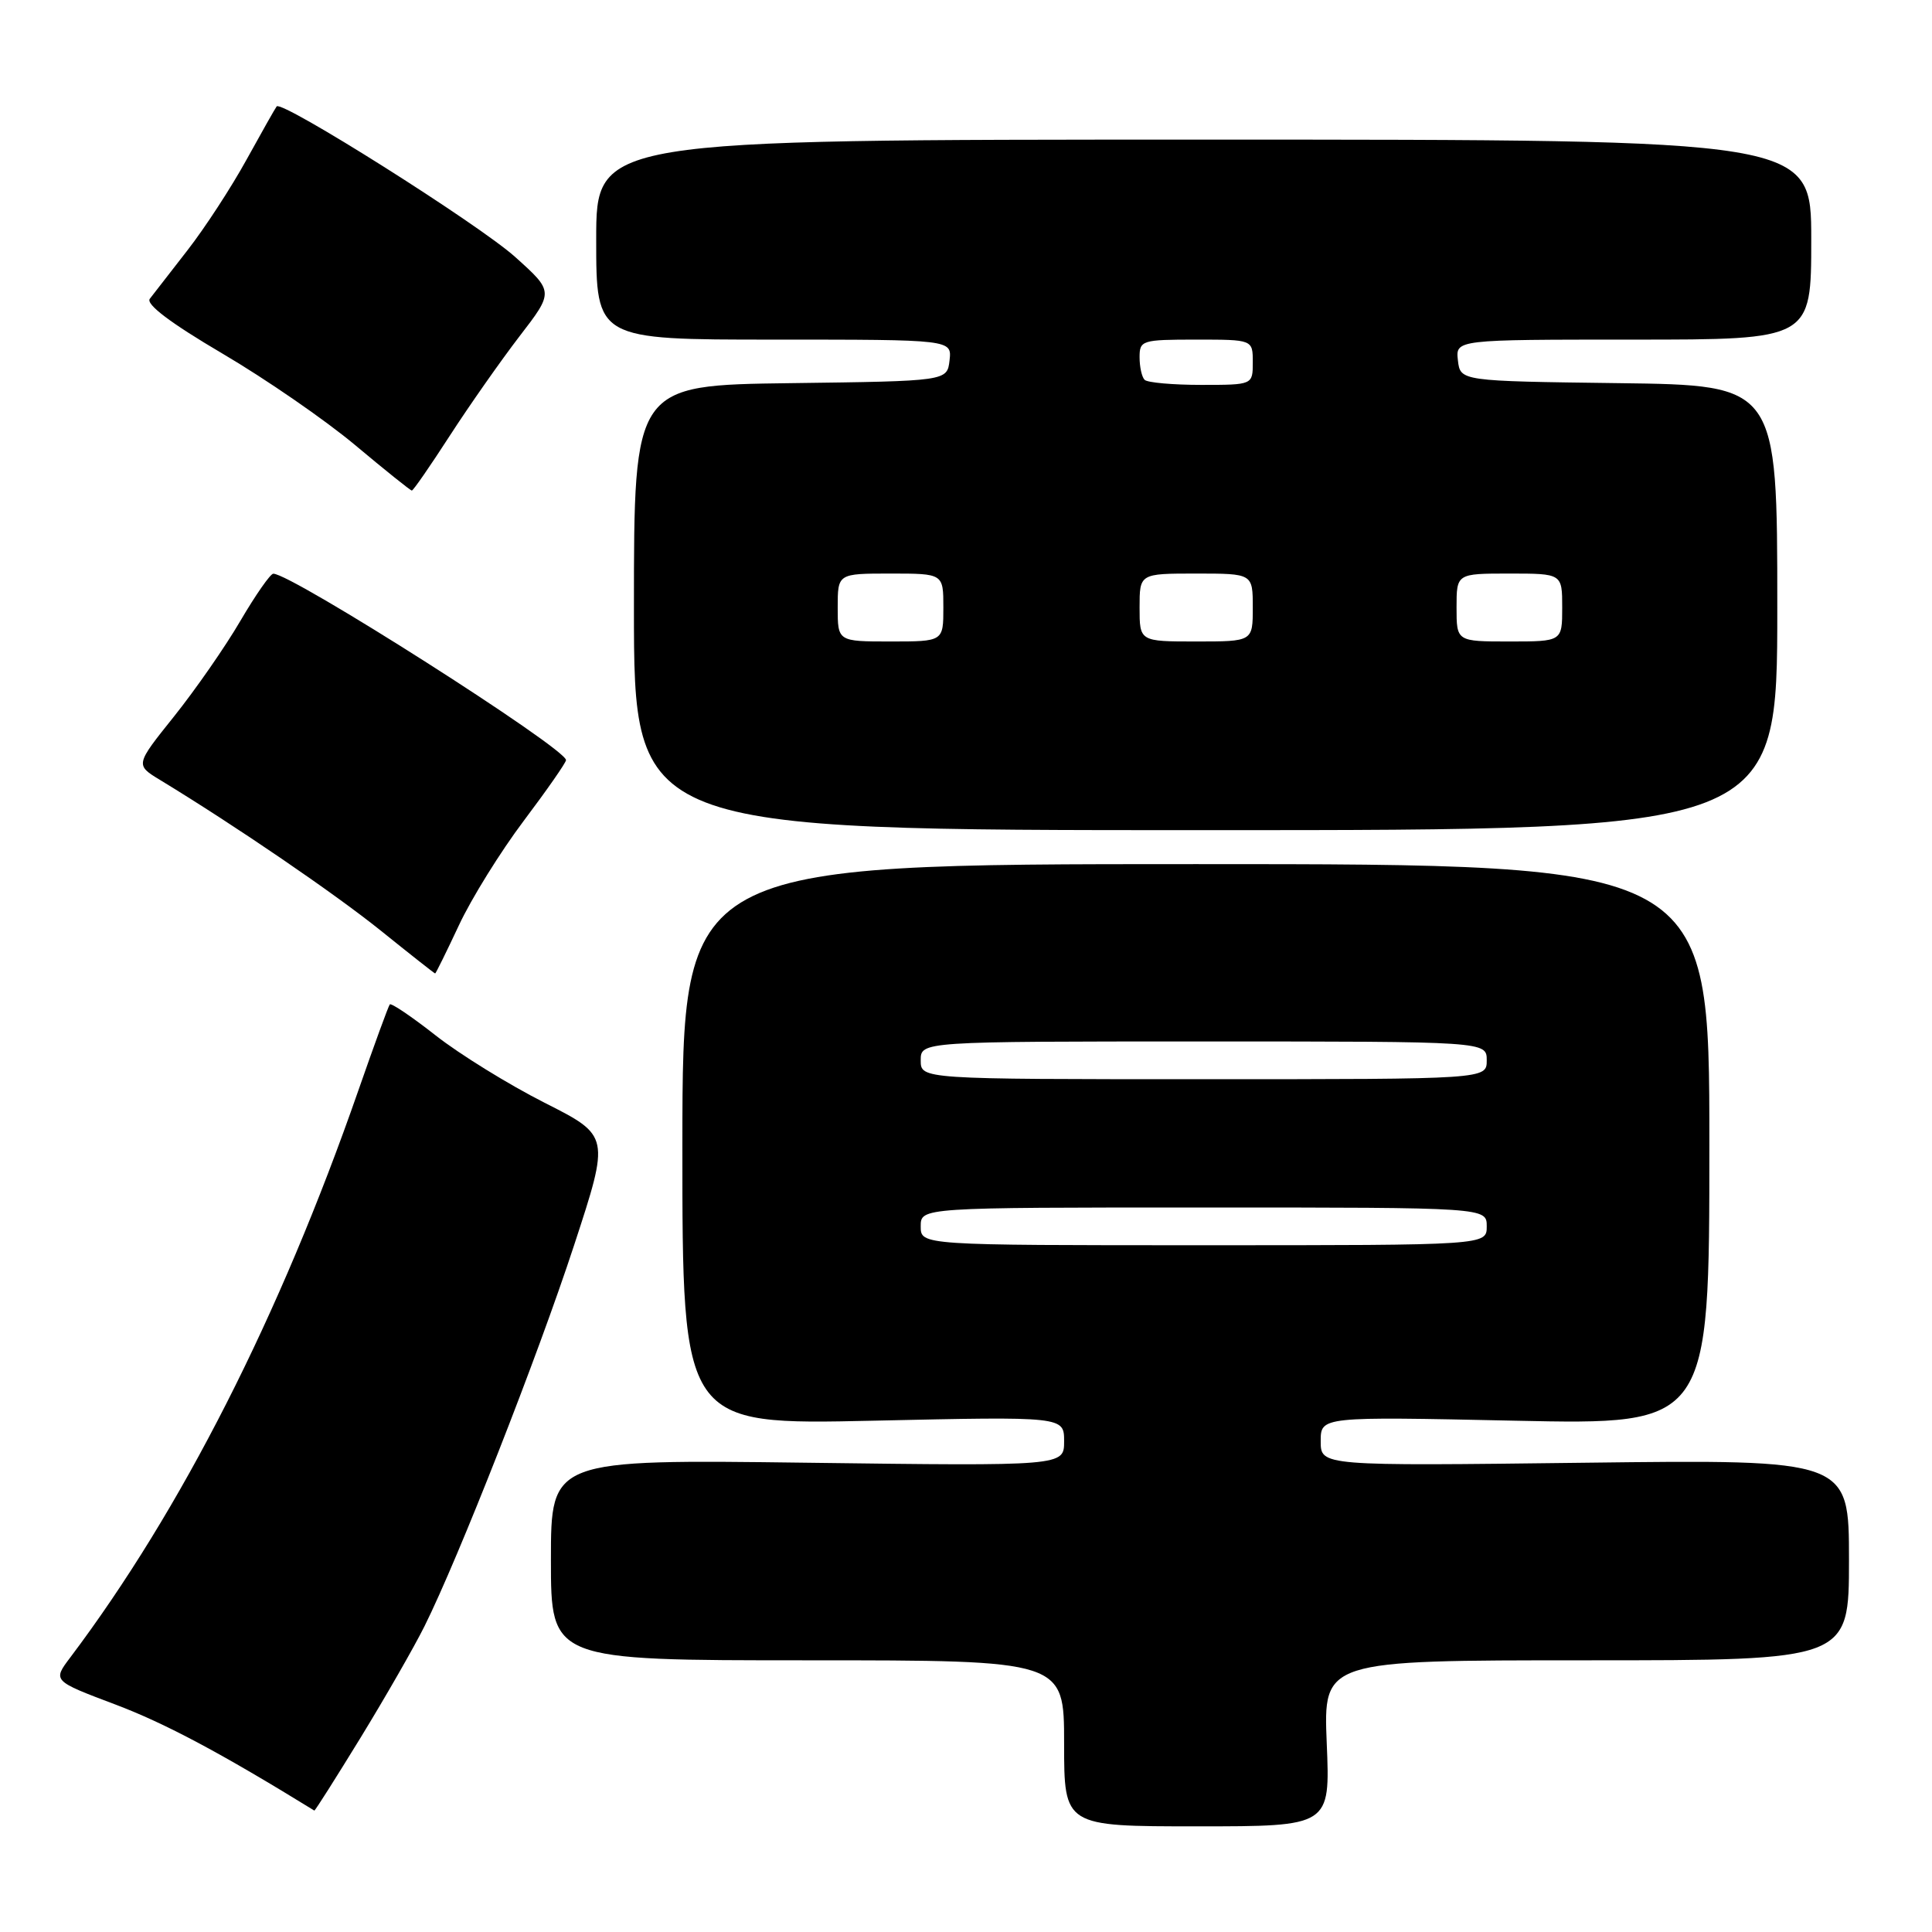 <?xml version="1.0" encoding="UTF-8" standalone="no"?>
<!DOCTYPE svg PUBLIC "-//W3C//DTD SVG 1.1//EN" "http://www.w3.org/Graphics/SVG/1.1/DTD/svg11.dtd" >
<svg xmlns="http://www.w3.org/2000/svg" xmlns:xlink="http://www.w3.org/1999/xlink" version="1.1" viewBox="0 0 256 256">
 <g >
 <path fill="currentColor"
d=" M 175.80 231.00 C 175.35 220.00 175.35 220.00 210.18 220.00 C 245.00 220.00 245.00 220.00 245.00 206.70 C 245.00 193.39 245.00 193.39 210.00 193.82 C 175.00 194.25 175.00 194.25 175.00 190.97 C 175.00 187.70 175.00 187.70 200.75 188.25 C 226.50 188.80 226.50 188.80 226.50 151.65 C 226.50 114.50 226.50 114.50 158.47 114.50 C 90.44 114.50 90.44 114.50 90.42 151.66 C 90.41 188.81 90.41 188.81 115.70 188.25 C 141.00 187.69 141.00 187.69 141.00 190.98 C 141.00 194.26 141.00 194.26 107.00 193.82 C 73.00 193.38 73.00 193.38 73.00 206.69 C 73.00 220.00 73.00 220.00 107.00 220.00 C 141.00 220.00 141.00 220.00 141.00 231.00 C 141.00 242.00 141.00 242.00 158.63 242.00 C 176.26 242.00 176.26 242.00 175.80 231.00 Z  M 47.78 230.25 C 51.06 224.89 54.87 218.25 56.24 215.50 C 60.76 206.43 71.24 179.75 76.07 165.00 C 80.82 150.50 80.82 150.50 72.16 146.12 C 67.40 143.71 60.91 139.70 57.74 137.21 C 54.57 134.72 51.83 132.87 51.65 133.09 C 51.46 133.32 49.59 138.45 47.48 144.50 C 37.07 174.40 24.00 200.12 9.32 219.61 C 6.97 222.72 6.97 222.72 15.27 225.85 C 21.91 228.36 29.26 232.28 41.65 239.91 C 41.74 239.96 44.49 235.61 47.78 230.25 Z  M 60.81 122.60 C 62.45 119.08 66.32 112.85 69.40 108.76 C 72.48 104.67 75.00 101.05 75.00 100.72 C 75.00 99.16 38.56 75.96 36.21 76.02 C 35.82 76.03 33.86 78.84 31.85 82.27 C 29.85 85.70 25.89 91.39 23.07 94.92 C 17.92 101.35 17.92 101.35 21.21 103.35 C 31.23 109.44 44.36 118.41 50.50 123.35 C 54.35 126.45 57.57 128.99 57.66 128.99 C 57.74 129.00 59.16 126.12 60.81 122.60 Z  M 235.50 80.52 C 235.50 51.04 235.50 51.04 214.50 50.77 C 193.50 50.50 193.50 50.50 193.18 47.75 C 192.87 45.00 192.87 45.00 216.43 45.00 C 240.00 45.00 240.00 45.00 240.00 31.75 C 240.00 18.50 240.00 18.50 159.50 18.50 C 79.00 18.50 79.00 18.50 79.00 31.75 C 79.00 45.00 79.00 45.00 102.57 45.00 C 126.13 45.00 126.13 45.00 125.82 47.75 C 125.50 50.50 125.50 50.50 104.75 50.77 C 84.00 51.04 84.00 51.04 84.00 80.52 C 84.00 110.00 84.00 110.00 159.75 110.00 C 235.50 110.00 235.50 110.00 235.50 80.52 Z  M 59.59 57.75 C 62.17 53.76 66.33 47.83 68.83 44.57 C 73.39 38.65 73.39 38.65 68.24 34.03 C 63.37 29.67 37.33 13.24 36.66 14.10 C 36.48 14.32 34.69 17.49 32.67 21.15 C 30.66 24.81 27.14 30.21 24.85 33.15 C 22.56 36.09 20.31 38.99 19.85 39.59 C 19.30 40.31 22.59 42.80 29.44 46.83 C 35.18 50.20 43.11 55.67 47.06 58.98 C 51.01 62.29 54.39 65.00 54.57 65.00 C 54.76 65.00 57.01 61.74 59.59 57.75 Z  M 122.00 162.50 C 122.00 160.00 122.00 160.00 159.50 160.00 C 197.00 160.00 197.00 160.00 197.00 162.50 C 197.00 165.00 197.00 165.00 159.50 165.00 C 122.00 165.00 122.00 165.00 122.00 162.50 Z  M 122.00 140.50 C 122.00 138.00 122.00 138.00 159.50 138.00 C 197.00 138.00 197.00 138.00 197.00 140.50 C 197.00 143.00 197.00 143.00 159.50 143.00 C 122.00 143.00 122.00 143.00 122.00 140.50 Z  M 111.00 80.50 C 111.00 76.00 111.00 76.00 118.00 76.00 C 125.00 76.00 125.00 76.00 125.00 80.50 C 125.00 85.00 125.00 85.00 118.00 85.00 C 111.00 85.00 111.00 85.00 111.00 80.50 Z  M 151.00 80.50 C 151.00 76.00 151.00 76.00 158.50 76.00 C 166.00 76.00 166.00 76.00 166.00 80.50 C 166.00 85.00 166.00 85.00 158.50 85.00 C 151.00 85.00 151.00 85.00 151.00 80.50 Z  M 193.00 80.50 C 193.00 76.00 193.00 76.00 200.00 76.00 C 207.00 76.00 207.00 76.00 207.00 80.50 C 207.00 85.00 207.00 85.00 200.00 85.00 C 193.00 85.00 193.00 85.00 193.00 80.50 Z  M 151.67 50.33 C 151.30 49.97 151.00 48.62 151.00 47.33 C 151.00 45.10 151.31 45.00 158.50 45.00 C 166.00 45.00 166.00 45.00 166.00 48.00 C 166.00 51.00 166.00 51.00 159.17 51.00 C 155.41 51.00 152.03 50.70 151.67 50.33 Z "/>
</g>
</svg>